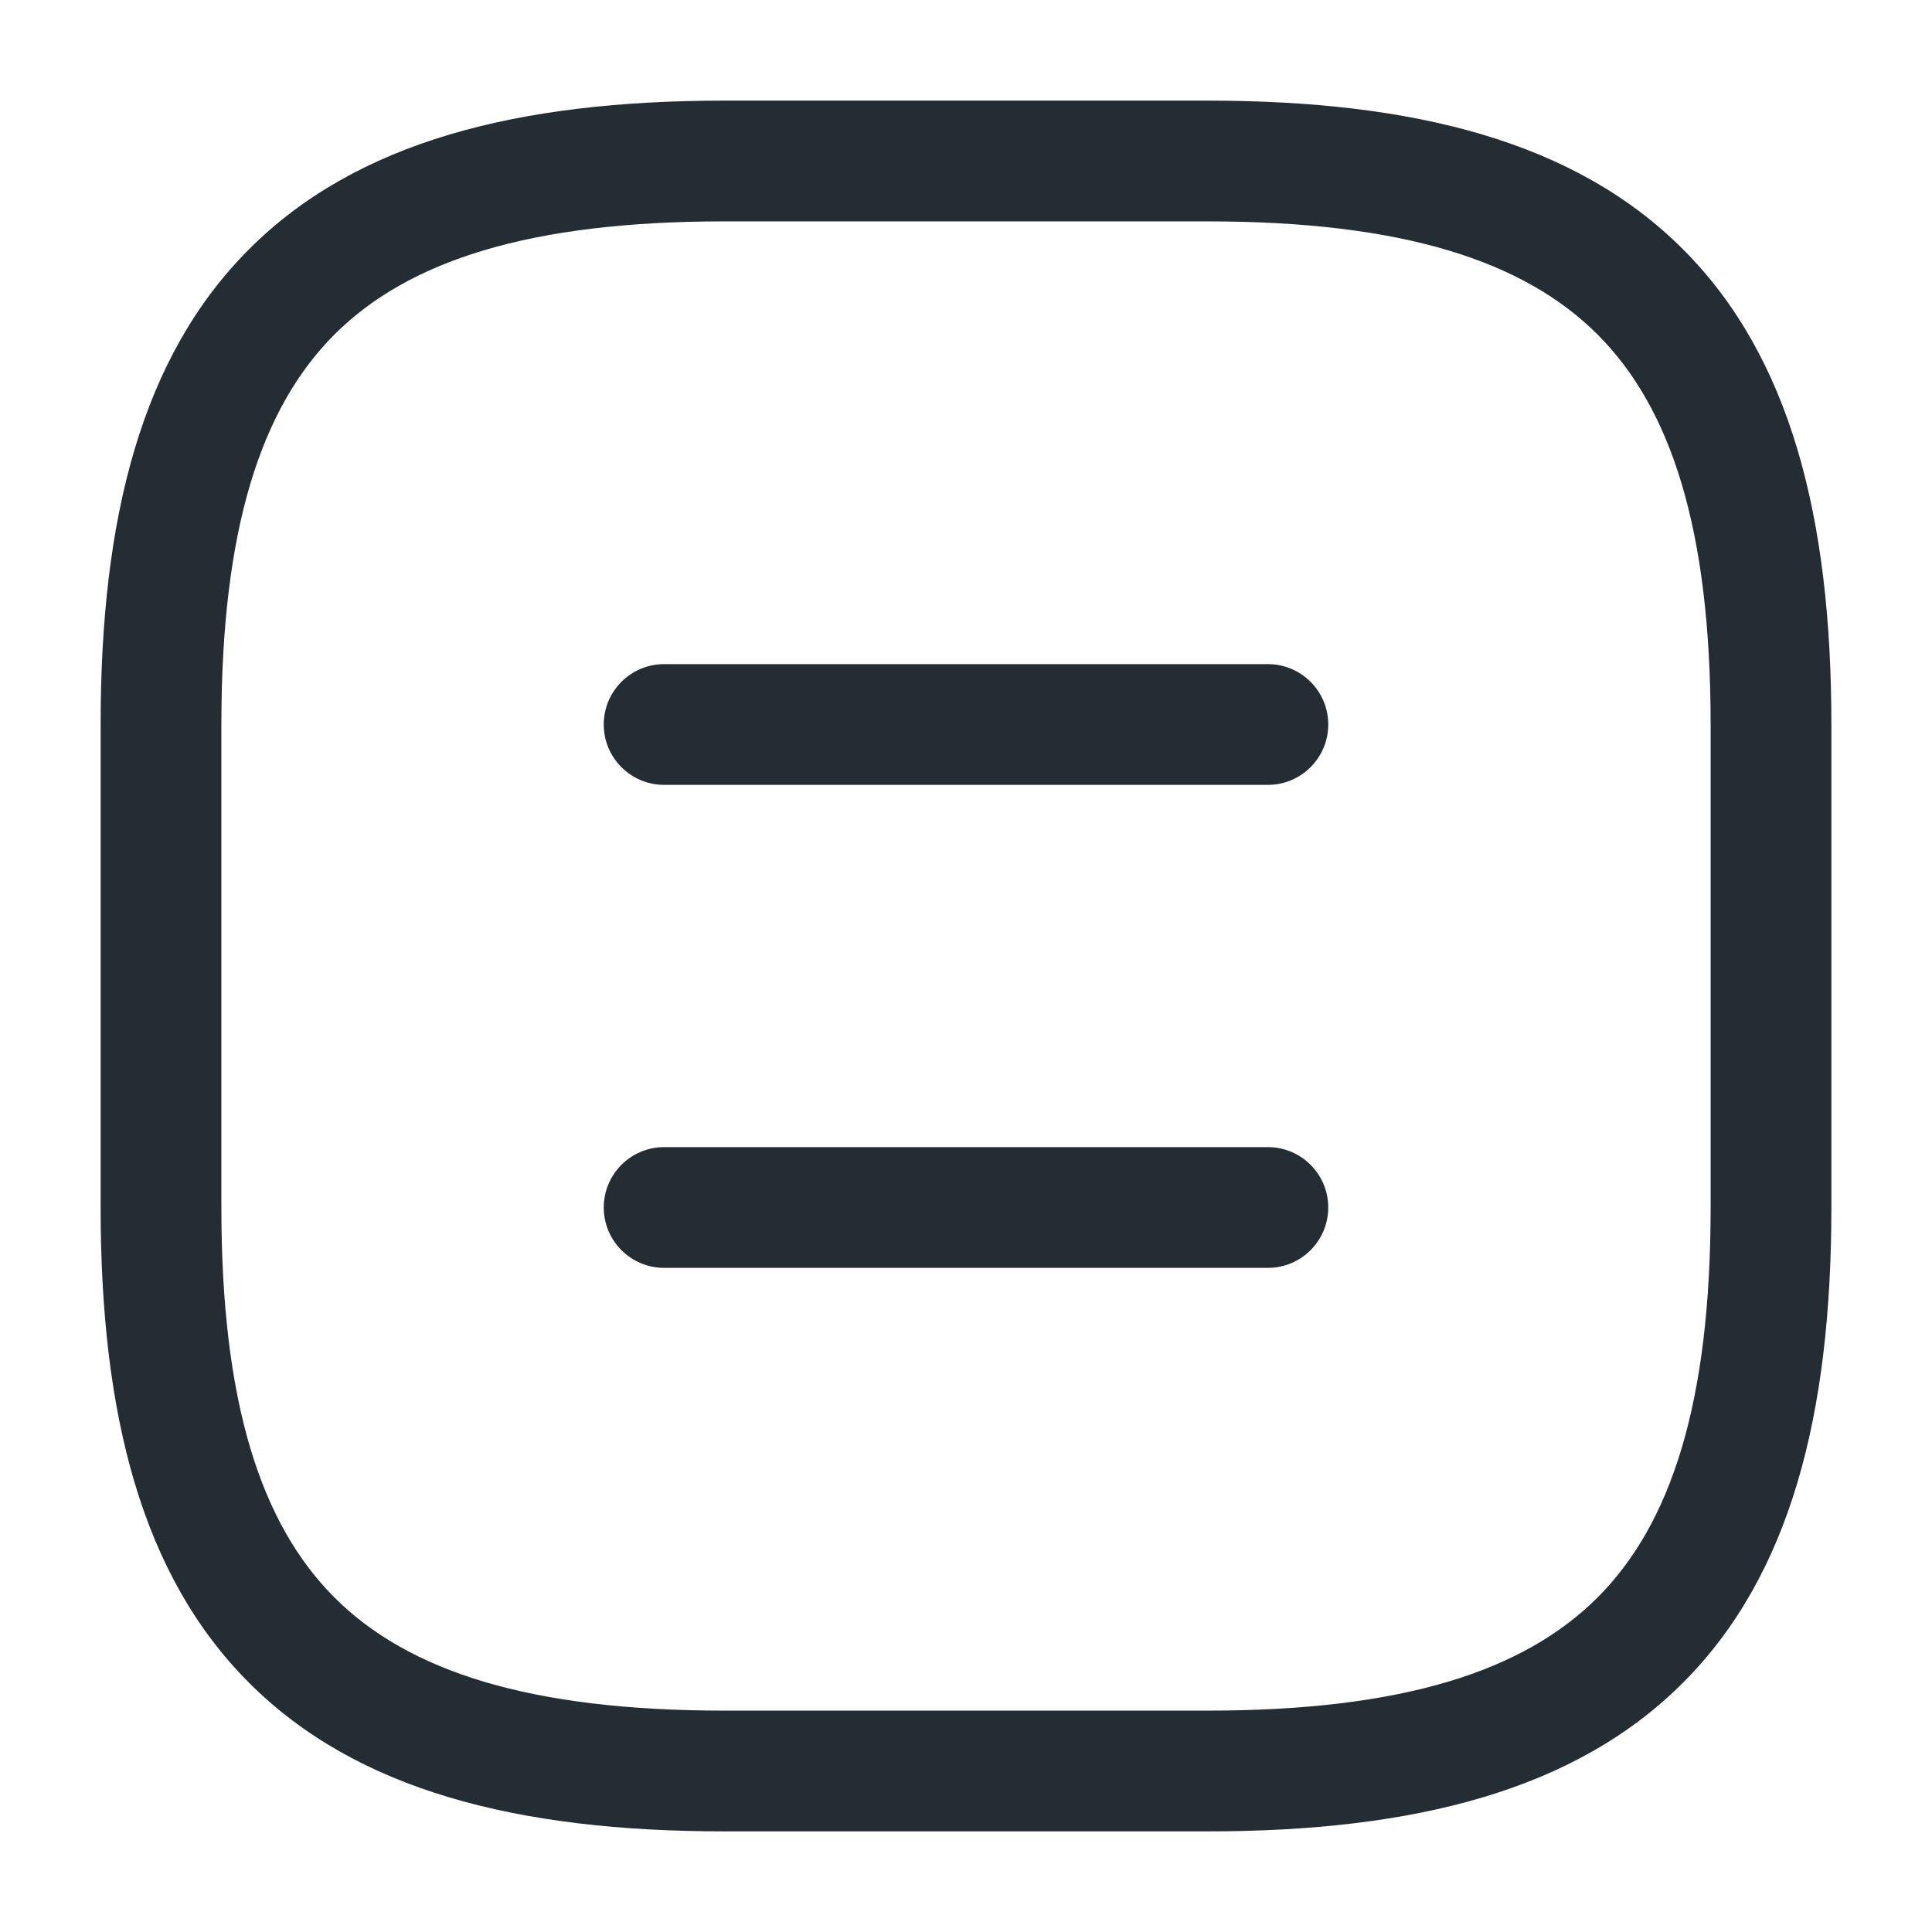 <svg width="24" height="24" viewBox="0 0 24 24" fill="none" xmlns="http://www.w3.org/2000/svg">
<g id="document">
<g id="Vector">
<path fill-rule="evenodd" clip-rule="evenodd" d="M3.095 3.095C4.429 1.76 6.426 1.25 9 1.25H15C17.574 1.25 19.571 1.76 20.905 3.095C22.24 4.429 22.75 6.426 22.75 9V15C22.75 17.574 22.24 19.571 20.905 20.905C19.571 22.24 17.574 22.75 15 22.75H9C6.426 22.75 4.429 22.24 3.095 20.905C1.76 19.571 1.25 17.574 1.25 15V9C1.25 6.426 1.76 4.429 3.095 3.095ZM4.155 4.155C3.24 5.071 2.75 6.574 2.75 9V15C2.75 17.426 3.24 18.929 4.155 19.845C5.071 20.76 6.574 21.25 9 21.25H15C17.426 21.25 18.929 20.76 19.845 19.845C20.76 18.929 21.25 17.426 21.25 15V9C21.25 6.574 20.76 5.071 19.845 4.155C18.929 3.24 17.426 2.75 15 2.75H9C6.574 2.75 5.071 3.24 4.155 4.155Z" fill="#232D33"/>
<path fill-rule="evenodd" clip-rule="evenodd" d="M7.5 9C7.5 8.586 7.836 8.25 8.25 8.25H15.75C16.164 8.25 16.5 8.586 16.5 9C16.5 9.414 16.164 9.75 15.75 9.75H8.25C7.836 9.75 7.5 9.414 7.5 9Z" fill="#232D33"/>
<path fill-rule="evenodd" clip-rule="evenodd" d="M7.5 15C7.5 14.586 7.836 14.25 8.25 14.25H15.75C16.164 14.25 16.5 14.586 16.5 15C16.5 15.414 16.164 15.75 15.75 15.75H8.25C7.836 15.75 7.5 15.414 7.5 15Z" fill="#232D33"/>
</g>
</g>
</svg>
